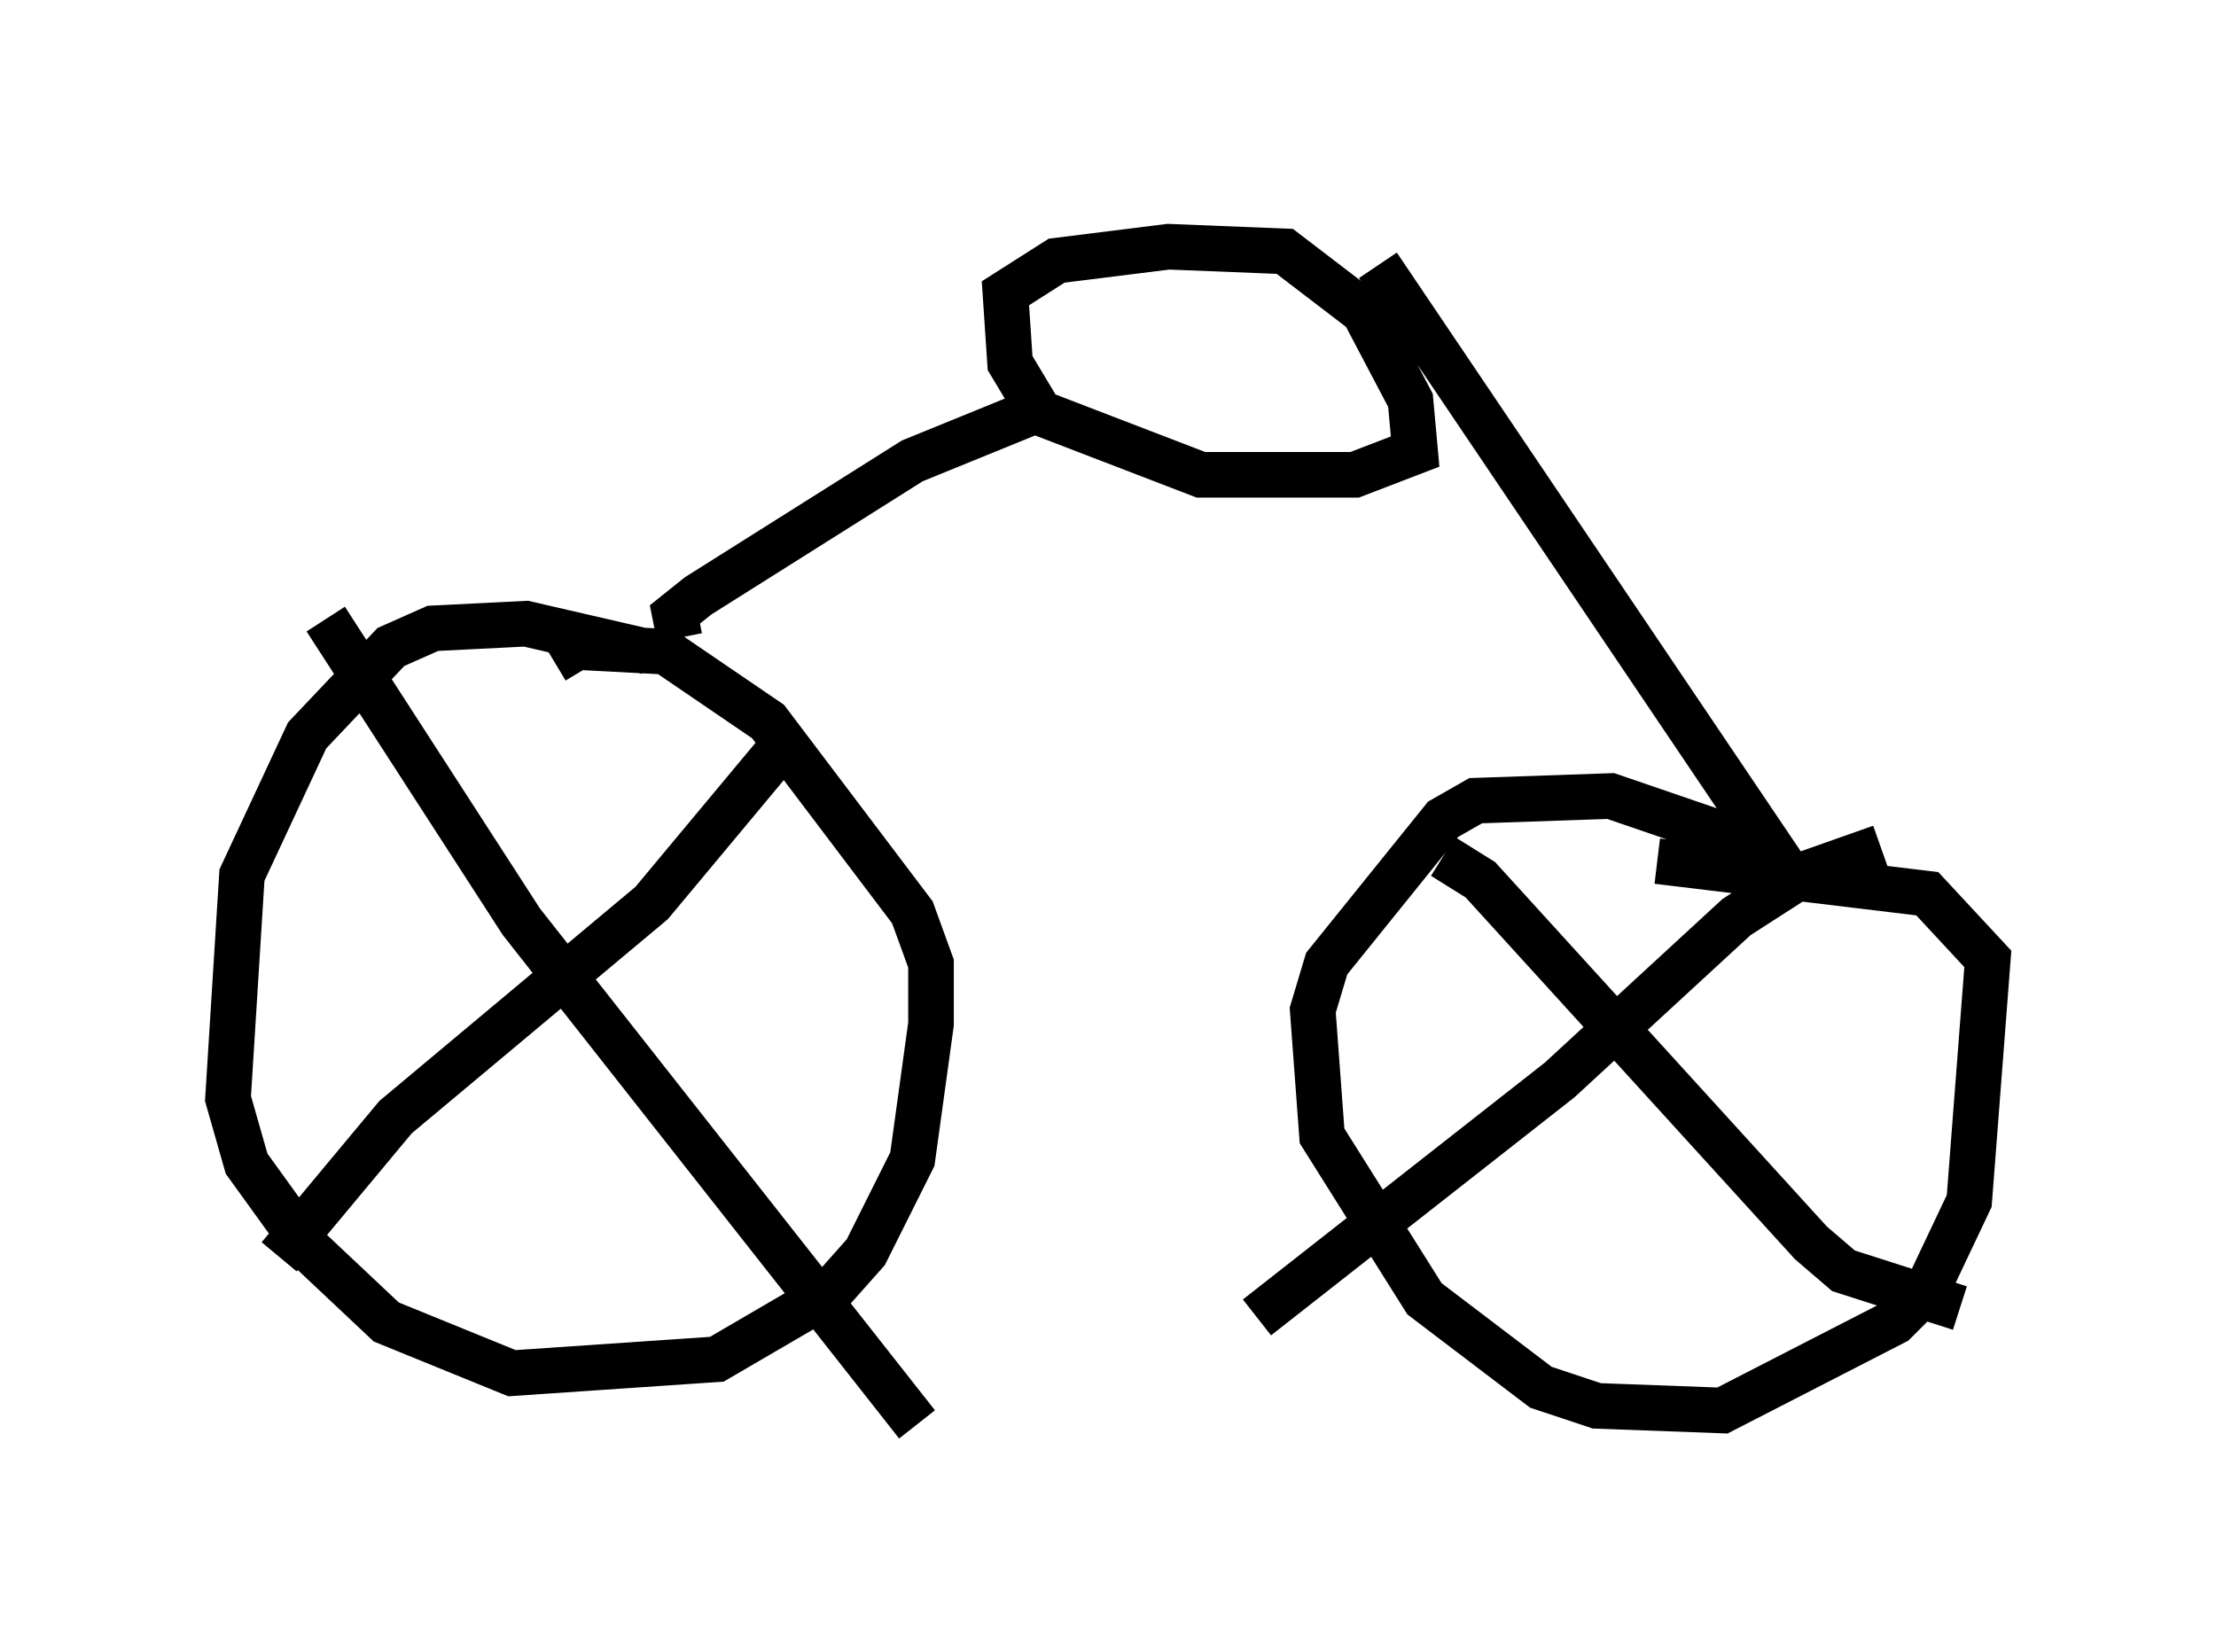 <?xml version="1.0" encoding="utf-8" ?>
<svg baseProfile="full" height="36.236" version="1.1" width="48.588" xmlns="http://www.w3.org/2000/svg" xmlns:ev="http://www.w3.org/2001/xml-events" xmlns:xlink="http://www.w3.org/1999/xlink"><defs /><rect fill="white" height="36.236" width="48.588" x="0" y="0" /><path d="M14.8, 14.698 m-0.613, -0.408 l-2.654, -0.613 -2.042, 0.102 l-0.919, 0.408 -1.838, 1.94 l-1.429, 3.063 -0.306, 4.9 l0.408, 1.429 1.327, 1.838 l1.735, 1.633 2.756, 1.123 l4.492, -0.306 2.45, -1.429 l0.817, -0.919 1.021, -2.042 l0.408, -2.96 0.0, -1.327 l-0.408, -1.123 -3.165, -4.185 l-2.246, -1.531 -1.94, -0.102 l-0.51, 0.306 m-5.002, -0.919 l4.288, 6.635 8.677, 11.025 m-2.756, -15.109 l-3.063, 3.675 -5.615, 4.696 l-2.552, 3.063 m8.779, -13.577 l-0.102, -0.51 0.51, -0.408 l4.696, -2.96 2.756, -1.123 l-0.613, -1.021 -0.102, -1.531 l1.123, -0.715 2.45, -0.306 l2.552, 0.102 1.735, 1.327 l1.021, 1.94 0.102, 1.123 l-1.327, 0.51 -3.369, 0.0 l-3.981, -1.531 m7.861, -3.063 l8.677, 12.863 -3.573, -1.225 l-2.96, 0.102 -0.715, 0.408 l-2.552, 3.165 -0.306, 1.021 l0.204, 2.756 2.246, 3.573 l2.552, 1.94 1.225, 0.408 l2.756, 0.102 3.777, -1.94 l0.715, -0.715 0.919, -1.94 l0.408, -5.308 -1.327, -1.429 l-5.921, -0.715 m-4.696, -0.102 l0.817, 0.51 7.248, 7.963 l0.715, 0.613 2.552, 0.817 m-1.735, -10.106 l-1.735, 0.613 -1.429, 0.919 l-3.879, 3.573 -6.635, 5.206 m2.654, -23.888 " fill="none" stroke="black" stroke-width="1" /></svg>